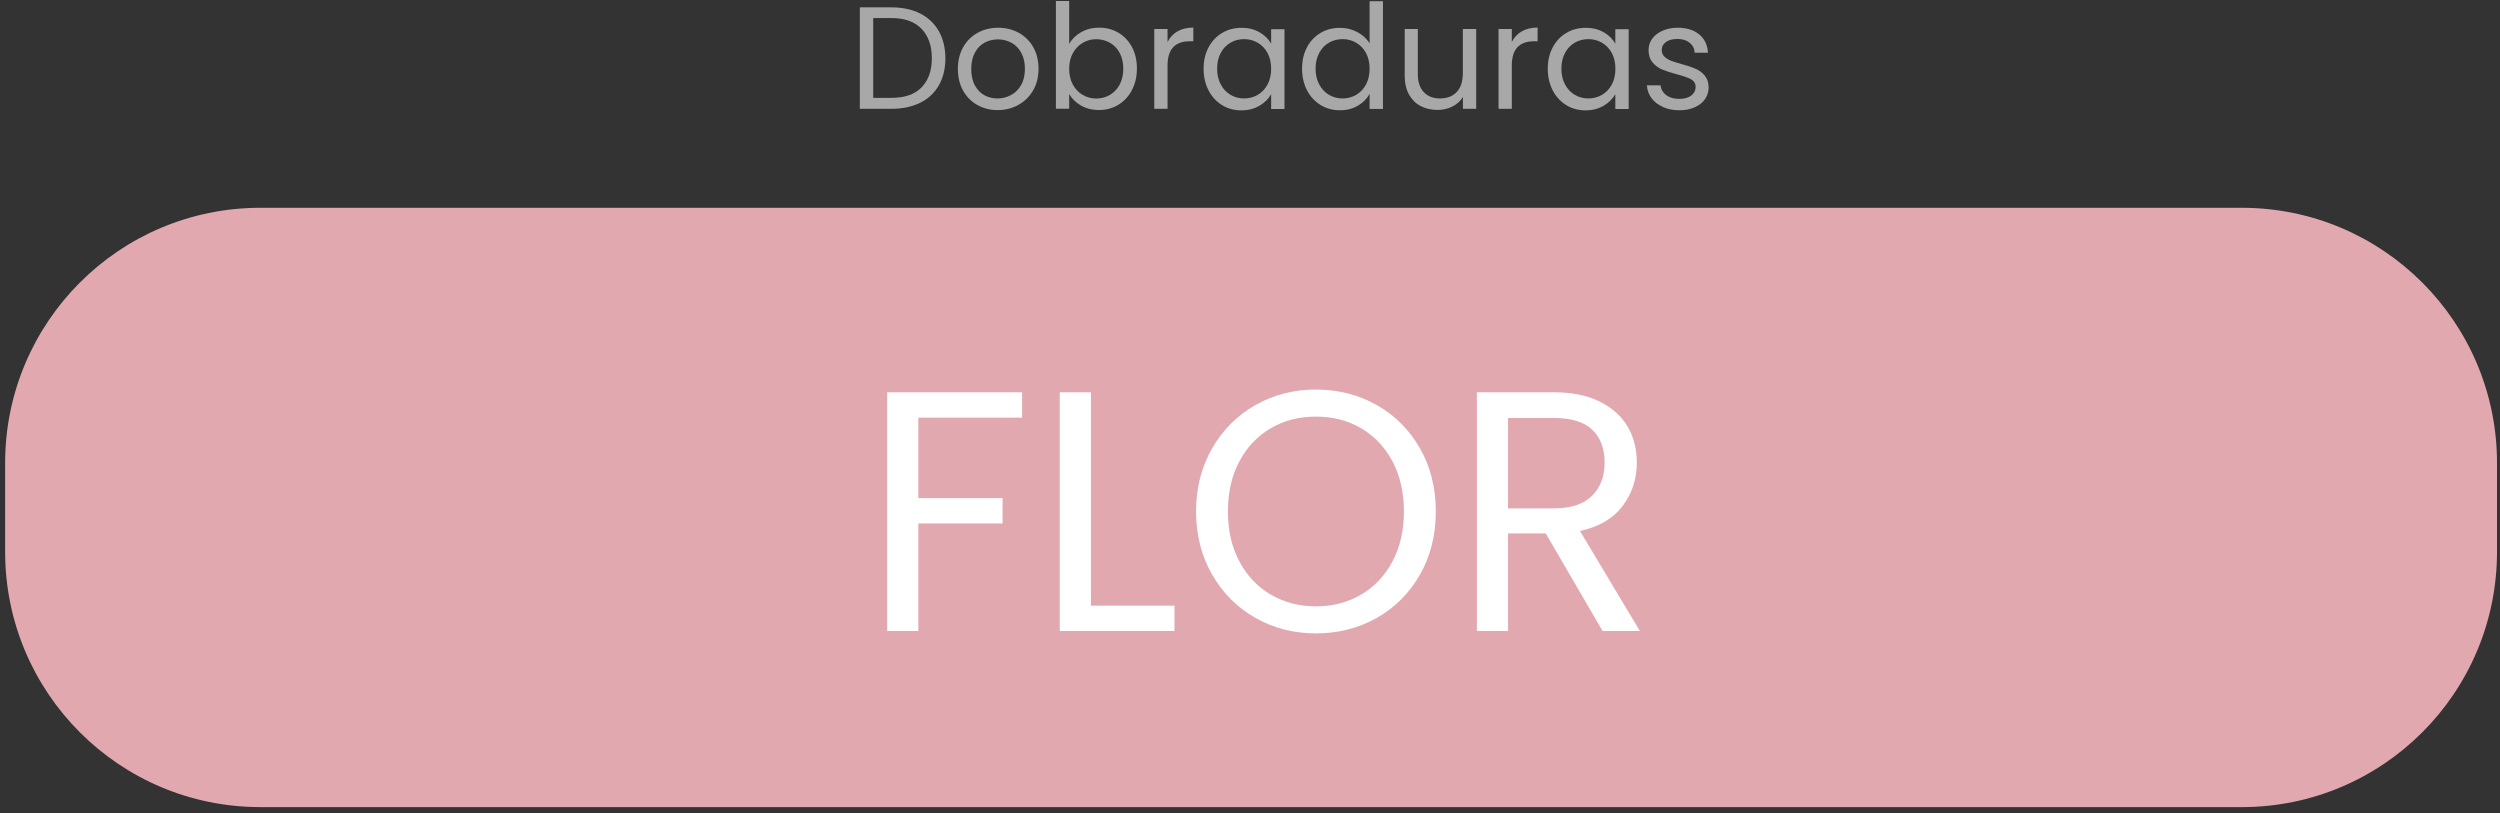 <svg width="292" height="95" viewBox="0 0 292 95" fill="none" xmlns="http://www.w3.org/2000/svg">
<rect x="0" y="0" width="292" height="95" fill="#333333" stroke="none"/>
<path d="M261.84 24.27H30.41C13.947 24.27 0.6 37.616 0.6 54.08V64.46C0.6 80.924 13.947 94.27 30.41 94.27H261.84C278.304 94.27 291.65 80.924 291.65 64.46V54.08C291.65 37.616 278.304 24.27 261.84 24.27Z" fill="#E1A9AF"/>
<path d="M107.48 1.58C108.43 2.06 109.15 2.75 109.66 3.65C110.16 4.54 110.42 5.6 110.42 6.81C110.42 8.02 110.17 9.07 109.66 9.96C109.16 10.85 108.43 11.53 107.48 12C106.53 12.47 105.41 12.71 104.12 12.71H100.43V0.86H104.12C105.41 0.86 106.53 1.1 107.48 1.58ZM107.63 10.21C108.43 9.4 108.84 8.26 108.84 6.8C108.84 5.34 108.43 4.18 107.62 3.35C106.81 2.52 105.65 2.11 104.13 2.11H101.99V11.43H104.13C105.66 11.43 106.83 11.03 107.63 10.22V10.21Z" fill="#A8A8A8"/>
<path d="M114.15 12.26C113.44 11.86 112.89 11.3 112.48 10.57C112.08 9.84 111.88 8.99 111.88 8.03C111.88 7.07 112.09 6.24 112.5 5.51C112.91 4.78 113.48 4.22 114.19 3.83C114.9 3.44 115.7 3.24 116.59 3.24C117.48 3.24 118.27 3.44 118.99 3.83C119.7 4.22 120.27 4.78 120.68 5.5C121.09 6.22 121.3 7.07 121.3 8.03C121.3 8.99 121.09 9.84 120.66 10.57C120.24 11.3 119.66 11.86 118.93 12.26C118.2 12.66 117.4 12.86 116.52 12.86C115.64 12.86 114.86 12.66 114.15 12.26ZM118.08 11.11C118.57 10.85 118.96 10.46 119.26 9.94C119.56 9.42 119.71 8.78 119.71 8.04C119.71 7.3 119.56 6.66 119.27 6.14C118.98 5.62 118.59 5.23 118.11 4.98C117.63 4.73 117.12 4.6 116.56 4.6C116 4.6 115.48 4.73 115 4.98C114.53 5.23 114.15 5.62 113.87 6.14C113.59 6.66 113.44 7.3 113.44 8.04C113.44 8.78 113.58 9.44 113.86 9.96C114.14 10.48 114.51 10.87 114.97 11.12C115.43 11.37 115.94 11.5 116.5 11.5C117.06 11.5 117.58 11.37 118.06 11.11H118.08Z" fill="#A8A8A8"/>
<path d="M126.28 3.76C126.89 3.41 127.59 3.23 128.37 3.23C129.21 3.23 129.96 3.43 130.63 3.82C131.3 4.22 131.83 4.78 132.21 5.49C132.6 6.21 132.79 7.05 132.79 8C132.79 8.95 132.6 9.78 132.21 10.52C131.83 11.26 131.29 11.83 130.62 12.24C129.95 12.65 129.19 12.85 128.37 12.85C127.55 12.85 126.86 12.67 126.25 12.32C125.64 11.97 125.19 11.52 124.88 10.98V12.7H123.33V0.12H124.88V5.12C125.2 4.57 125.66 4.11 126.27 3.76H126.28ZM130.78 6.18C130.5 5.66 130.11 5.26 129.63 4.99C129.15 4.72 128.62 4.58 128.04 4.58C127.46 4.58 126.95 4.72 126.47 5C125.99 5.28 125.6 5.68 125.31 6.21C125.02 6.74 124.88 7.35 124.88 8.04C124.88 8.73 125.02 9.36 125.31 9.88C125.6 10.41 125.98 10.81 126.47 11.09C126.95 11.37 127.48 11.51 128.04 11.51C128.6 11.51 129.15 11.37 129.63 11.09C130.11 10.81 130.49 10.41 130.78 9.88C131.06 9.35 131.2 8.73 131.2 8.02C131.2 7.31 131.06 6.71 130.78 6.18Z" fill="#A8A8A8"/>
<path d="M137.54 3.66C138.04 3.37 138.66 3.22 139.38 3.22V4.82H138.97C137.24 4.82 136.37 5.76 136.37 7.64V12.71H134.82V3.39H136.37V4.9C136.64 4.37 137.03 3.95 137.53 3.66H137.54Z" fill="#A8A8A8"/>
<path d="M141.17 5.51C141.56 4.79 142.09 4.23 142.76 3.84C143.43 3.44 144.18 3.25 145.01 3.25C145.84 3.25 146.53 3.43 147.13 3.78C147.73 4.13 148.18 4.57 148.47 5.11V3.41H150.03V12.73H148.47V11C148.16 11.54 147.71 12 147.1 12.35C146.49 12.71 145.79 12.89 144.98 12.89C144.17 12.89 143.4 12.69 142.74 12.28C142.08 11.87 141.54 11.3 141.16 10.56C140.78 9.82 140.58 8.98 140.58 8.04C140.58 7.1 140.77 6.25 141.16 5.53L141.17 5.51ZM148.05 6.19C147.77 5.67 147.38 5.27 146.9 4.99C146.42 4.71 145.89 4.57 145.31 4.57C144.73 4.57 144.2 4.71 143.73 4.98C143.25 5.25 142.87 5.65 142.59 6.17C142.31 6.69 142.16 7.3 142.16 8.01C142.16 8.72 142.3 9.34 142.59 9.87C142.87 10.4 143.25 10.8 143.73 11.08C144.21 11.36 144.73 11.5 145.31 11.5C145.89 11.5 146.42 11.36 146.9 11.08C147.38 10.8 147.76 10.4 148.05 9.87C148.33 9.34 148.47 8.73 148.47 8.03C148.47 7.33 148.33 6.72 148.05 6.19Z" fill="#A8A8A8"/>
<path d="M152.66 5.51C153.05 4.79 153.58 4.23 154.25 3.84C154.92 3.44 155.68 3.25 156.52 3.25C157.25 3.25 157.92 3.42 158.54 3.75C159.16 4.08 159.64 4.52 159.97 5.07V0.14H161.53V12.72H159.97V10.97C159.66 11.53 159.21 11.98 158.61 12.34C158.01 12.7 157.31 12.88 156.5 12.88C155.69 12.88 154.92 12.68 154.25 12.27C153.58 11.86 153.05 11.29 152.66 10.55C152.28 9.81 152.08 8.97 152.08 8.03C152.08 7.09 152.27 6.24 152.66 5.52V5.51ZM159.55 6.19C159.27 5.67 158.88 5.27 158.4 4.99C157.92 4.71 157.39 4.57 156.81 4.57C156.23 4.57 155.7 4.71 155.23 4.98C154.75 5.25 154.37 5.65 154.09 6.17C153.81 6.69 153.66 7.3 153.66 8.01C153.66 8.72 153.8 9.34 154.09 9.87C154.37 10.4 154.75 10.8 155.23 11.08C155.71 11.36 156.23 11.5 156.81 11.5C157.39 11.5 157.92 11.36 158.4 11.08C158.88 10.8 159.26 10.4 159.55 9.87C159.83 9.34 159.97 8.73 159.97 8.03C159.97 7.33 159.83 6.72 159.55 6.19Z" fill="#A8A8A8"/>
<path d="M172.42 3.39V12.71H170.87V11.33C170.58 11.81 170.16 12.18 169.64 12.44C169.11 12.71 168.53 12.84 167.9 12.84C167.17 12.84 166.52 12.69 165.94 12.39C165.36 12.09 164.91 11.64 164.57 11.04C164.24 10.44 164.07 9.71 164.07 8.85V3.39H165.6V8.64C165.6 9.56 165.83 10.26 166.3 10.76C166.77 11.26 167.4 11.5 168.2 11.5C169 11.5 169.68 11.25 170.15 10.74C170.63 10.23 170.86 9.49 170.86 8.51V3.39H172.41H172.42Z" fill="#A8A8A8"/>
<path d="M177.75 3.66C178.25 3.37 178.87 3.22 179.59 3.22V4.82H179.18C177.45 4.82 176.58 5.76 176.58 7.64V12.71H175.03V3.39H176.58V4.9C176.85 4.37 177.24 3.95 177.74 3.66H177.75Z" fill="#A8A8A8"/>
<path d="M181.37 5.51C181.76 4.79 182.29 4.23 182.96 3.84C183.63 3.44 184.38 3.25 185.21 3.25C186.04 3.25 186.73 3.43 187.33 3.78C187.93 4.13 188.38 4.57 188.67 5.11V3.41H190.23V12.73H188.67V11C188.36 11.54 187.91 12 187.3 12.35C186.69 12.71 185.99 12.89 185.18 12.89C184.37 12.89 183.6 12.69 182.94 12.28C182.28 11.87 181.74 11.3 181.36 10.56C180.98 9.82 180.78 8.98 180.78 8.04C180.78 7.1 180.97 6.25 181.36 5.53L181.37 5.51ZM188.26 6.19C187.98 5.67 187.59 5.27 187.11 4.99C186.63 4.71 186.1 4.57 185.52 4.57C184.94 4.57 184.41 4.71 183.94 4.98C183.46 5.25 183.08 5.65 182.8 6.17C182.52 6.69 182.37 7.3 182.37 8.01C182.37 8.72 182.51 9.34 182.8 9.87C183.08 10.4 183.46 10.8 183.94 11.08C184.42 11.36 184.94 11.5 185.52 11.5C186.1 11.5 186.63 11.36 187.11 11.08C187.59 10.8 187.97 10.4 188.26 9.87C188.54 9.34 188.68 8.73 188.68 8.03C188.68 7.33 188.54 6.72 188.26 6.19Z" fill="#A8A8A8"/>
<path d="M194.24 12.49C193.67 12.25 193.23 11.91 192.9 11.47C192.57 11.03 192.39 10.53 192.36 9.97H193.96C194 10.43 194.22 10.81 194.61 11.11C195 11.4 195.51 11.55 196.15 11.55C196.74 11.55 197.2 11.42 197.54 11.16C197.88 10.9 198.05 10.57 198.05 10.17C198.05 9.77 197.87 9.46 197.51 9.26C197.15 9.06 196.59 8.87 195.83 8.67C195.14 8.49 194.58 8.3 194.14 8.12C193.7 7.93 193.33 7.66 193.02 7.29C192.71 6.92 192.55 6.44 192.55 5.84C192.55 5.36 192.69 4.93 192.97 4.53C193.25 4.13 193.66 3.82 194.18 3.59C194.7 3.36 195.3 3.24 195.97 3.24C197 3.24 197.83 3.5 198.47 4.02C199.1 4.54 199.44 5.26 199.49 6.16H197.94C197.91 5.67 197.71 5.28 197.35 4.99C196.99 4.7 196.51 4.55 195.91 4.55C195.36 4.55 194.91 4.67 194.58 4.91C194.25 5.15 194.09 5.46 194.09 5.84C194.09 6.15 194.19 6.4 194.39 6.6C194.59 6.8 194.84 6.96 195.14 7.08C195.44 7.2 195.86 7.33 196.39 7.48C197.06 7.66 197.6 7.84 198.02 8.02C198.44 8.2 198.8 8.46 199.1 8.81C199.4 9.16 199.56 9.62 199.57 10.19C199.57 10.7 199.43 11.16 199.15 11.57C198.87 11.98 198.47 12.3 197.95 12.53C197.43 12.76 196.84 12.88 196.17 12.88C195.46 12.88 194.82 12.76 194.25 12.51L194.24 12.49Z" fill="#A8A8A8"/>
<path d="M119.38 45.82V48.78H107.26V58.18H117.1V61.14H107.26V73.7H103.62V45.82H119.38Z" fill="white"/>
<path d="M127.42 70.74H137.18V73.7H123.78V45.82H127.42V70.74Z" fill="white"/>
<path d="M146.62 72.16C144.49 70.95 142.8 69.25 141.56 67.08C140.32 64.91 139.7 62.46 139.7 59.74C139.7 57.02 140.32 54.57 141.56 52.4C142.8 50.23 144.49 48.53 146.62 47.32C148.75 46.11 151.11 45.5 153.7 45.5C156.29 45.5 158.69 46.11 160.82 47.32C162.95 48.53 164.63 50.22 165.86 52.38C167.09 54.54 167.7 56.99 167.7 59.74C167.7 62.49 167.09 64.94 165.86 67.1C164.63 69.26 162.95 70.95 160.82 72.16C158.69 73.37 156.31 73.98 153.7 73.98C151.09 73.98 148.75 73.37 146.62 72.16ZM158.96 69.46C160.52 68.55 161.75 67.26 162.64 65.58C163.53 63.9 163.98 61.95 163.98 59.74C163.98 57.53 163.53 55.55 162.64 53.88C161.75 52.21 160.53 50.93 158.98 50.02C157.43 49.11 155.67 48.66 153.7 48.66C151.73 48.66 149.97 49.11 148.42 50.02C146.87 50.93 145.65 52.21 144.76 53.88C143.87 55.55 143.42 57.5 143.42 59.74C143.42 61.98 143.87 63.9 144.76 65.58C145.65 67.26 146.88 68.55 148.44 69.46C150 70.37 151.75 70.82 153.7 70.82C155.65 70.82 157.4 70.37 158.96 69.46Z" fill="white"/>
<path d="M187.18 73.7L180.54 62.3H176.14V73.7H172.5V45.82H181.5C183.61 45.82 185.39 46.18 186.84 46.9C188.29 47.62 189.38 48.59 190.1 49.82C190.82 51.05 191.18 52.45 191.18 54.02C191.18 55.94 190.63 57.63 189.52 59.1C188.41 60.57 186.75 61.54 184.54 62.02L191.54 73.7H187.18ZM176.14 59.38H181.5C183.47 59.38 184.95 58.89 185.94 57.92C186.93 56.95 187.42 55.65 187.42 54.02C187.42 52.39 186.93 51.09 185.96 50.18C184.99 49.27 183.5 48.82 181.5 48.82H176.14V59.38Z" fill="white"/>
</svg>
